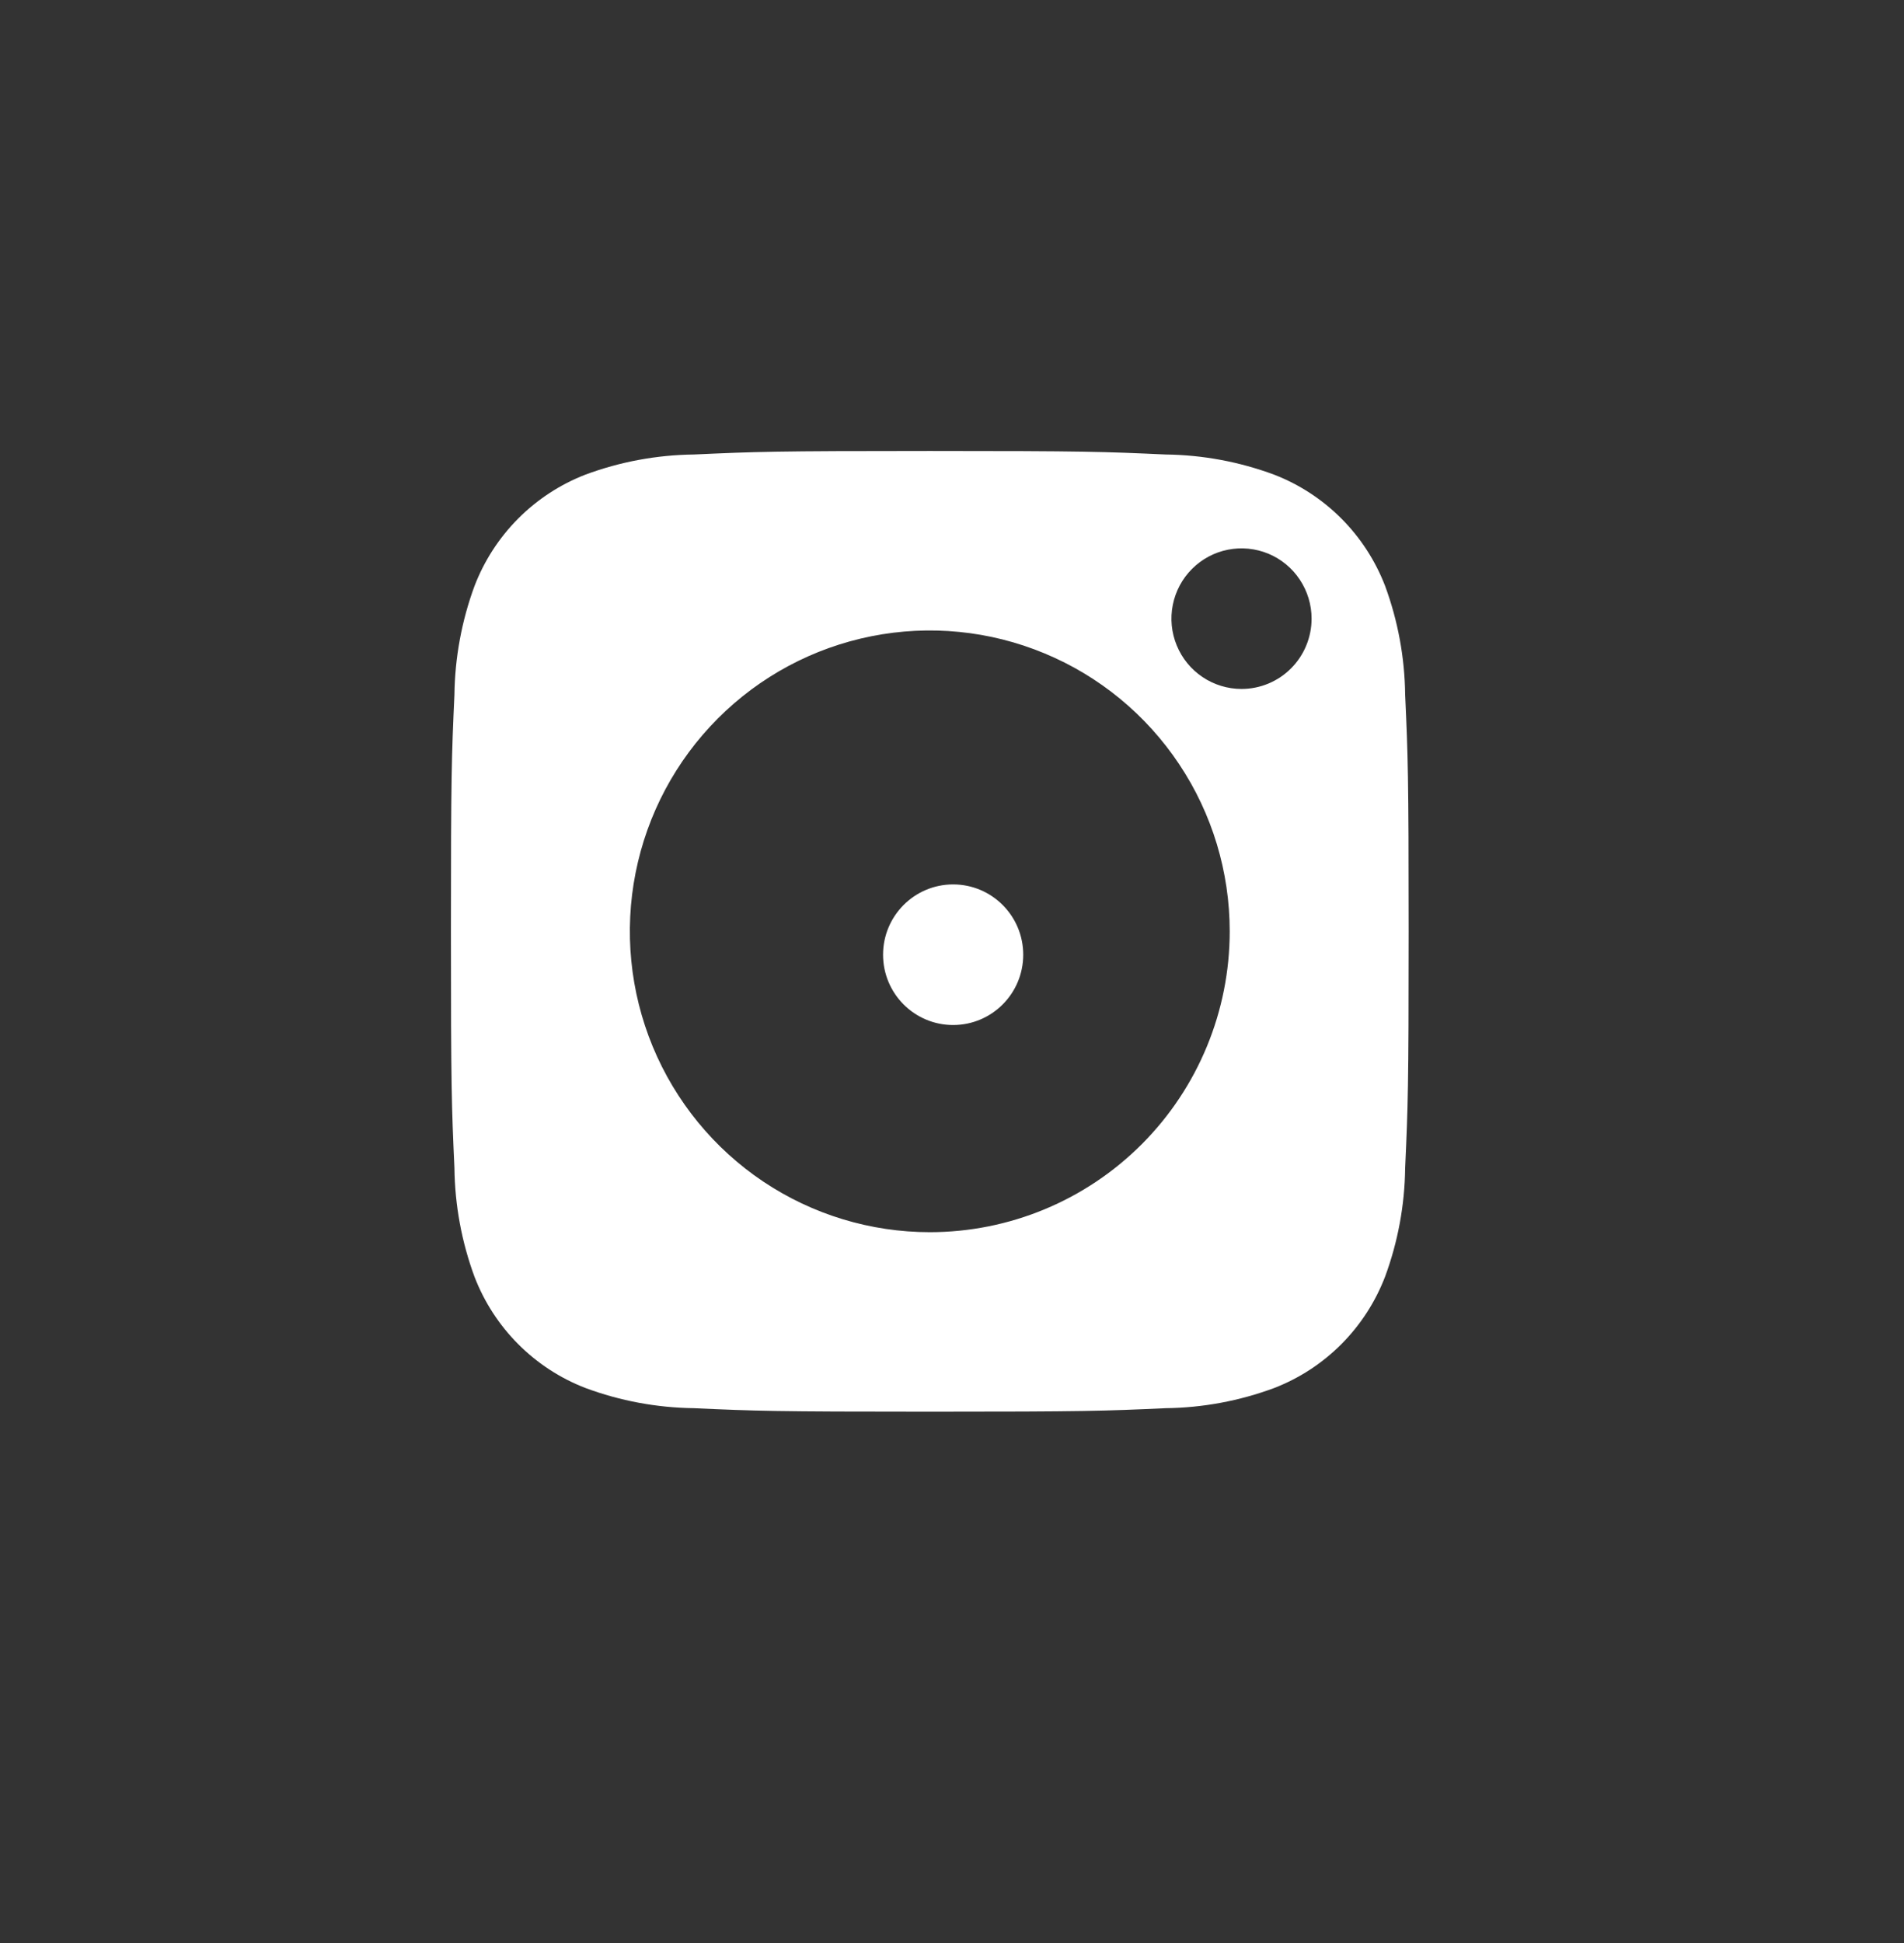 <svg width="49" height="50" viewBox="0 0 49 50" fill="none" xmlns="http://www.w3.org/2000/svg">
<rect x="0" y="0" width="49" height="50" fill="#333333" stroke="none"/>
<path d="M35.645 15.075C35.394 14.425 35.011 13.835 34.519 13.342C34.027 12.849 33.438 12.465 32.789 12.214C31.896 11.883 30.953 11.707 30 11.696C28.416 11.624 27.941 11.605 23.929 11.605C19.916 11.605 19.441 11.624 17.857 11.696C16.904 11.707 15.959 11.882 15.065 12.214C14.416 12.466 13.828 12.85 13.336 13.344C12.845 13.837 12.462 14.428 12.212 15.079C11.882 15.975 11.707 16.921 11.695 17.876C11.623 19.465 11.605 19.942 11.605 23.966C11.605 27.991 11.623 28.467 11.695 30.056C11.706 31.013 11.881 31.96 12.212 32.857C12.463 33.508 12.846 34.098 13.338 34.591C13.83 35.084 14.419 35.468 15.068 35.718C15.961 36.05 16.905 36.225 17.857 36.237C19.441 36.309 19.916 36.327 23.929 36.327C27.941 36.327 28.416 36.309 30 36.237C30.954 36.226 31.898 36.05 32.792 35.718C33.441 35.467 34.03 35.082 34.521 34.589C35.012 34.096 35.395 33.505 35.645 32.854C35.976 31.958 36.151 31.012 36.162 30.056C36.234 28.467 36.252 27.991 36.252 23.966C36.252 19.942 36.234 19.465 36.162 17.876C36.151 16.92 35.976 15.973 35.645 15.075ZM23.929 31.708C22.402 31.708 20.91 31.254 19.64 30.404C18.371 29.553 17.382 28.344 16.797 26.929C16.213 25.514 16.06 23.958 16.358 22.456C16.656 20.954 17.391 19.575 18.471 18.492C19.55 17.409 20.925 16.672 22.423 16.373C23.92 16.074 25.472 16.227 26.882 16.814C28.293 17.399 29.498 18.392 30.346 19.665C31.195 20.938 31.647 22.435 31.647 23.966C31.647 26.02 30.834 27.989 29.387 29.441C27.939 30.893 25.976 31.708 23.929 31.708V31.708ZM31.951 17.729C31.594 17.729 31.245 17.622 30.949 17.424C30.652 17.225 30.421 16.942 30.285 16.612C30.148 16.281 30.112 15.918 30.182 15.567C30.252 15.216 30.423 14.894 30.676 14.641C30.928 14.388 31.249 14.215 31.599 14.146C31.949 14.076 32.311 14.112 32.641 14.248C32.971 14.385 33.252 14.617 33.45 14.915C33.648 15.212 33.754 15.562 33.754 15.92C33.754 16.399 33.564 16.86 33.226 17.199C32.888 17.538 32.429 17.729 31.951 17.729V17.729Z" fill="white"/>
<path d="M24.529 22.759C25.525 22.759 26.333 23.569 26.333 24.568C26.333 25.567 25.525 26.377 24.529 26.377C23.533 26.377 22.726 25.567 22.726 24.568C22.726 23.569 23.533 22.759 24.529 22.759Z" fill="white"/>
</svg>

